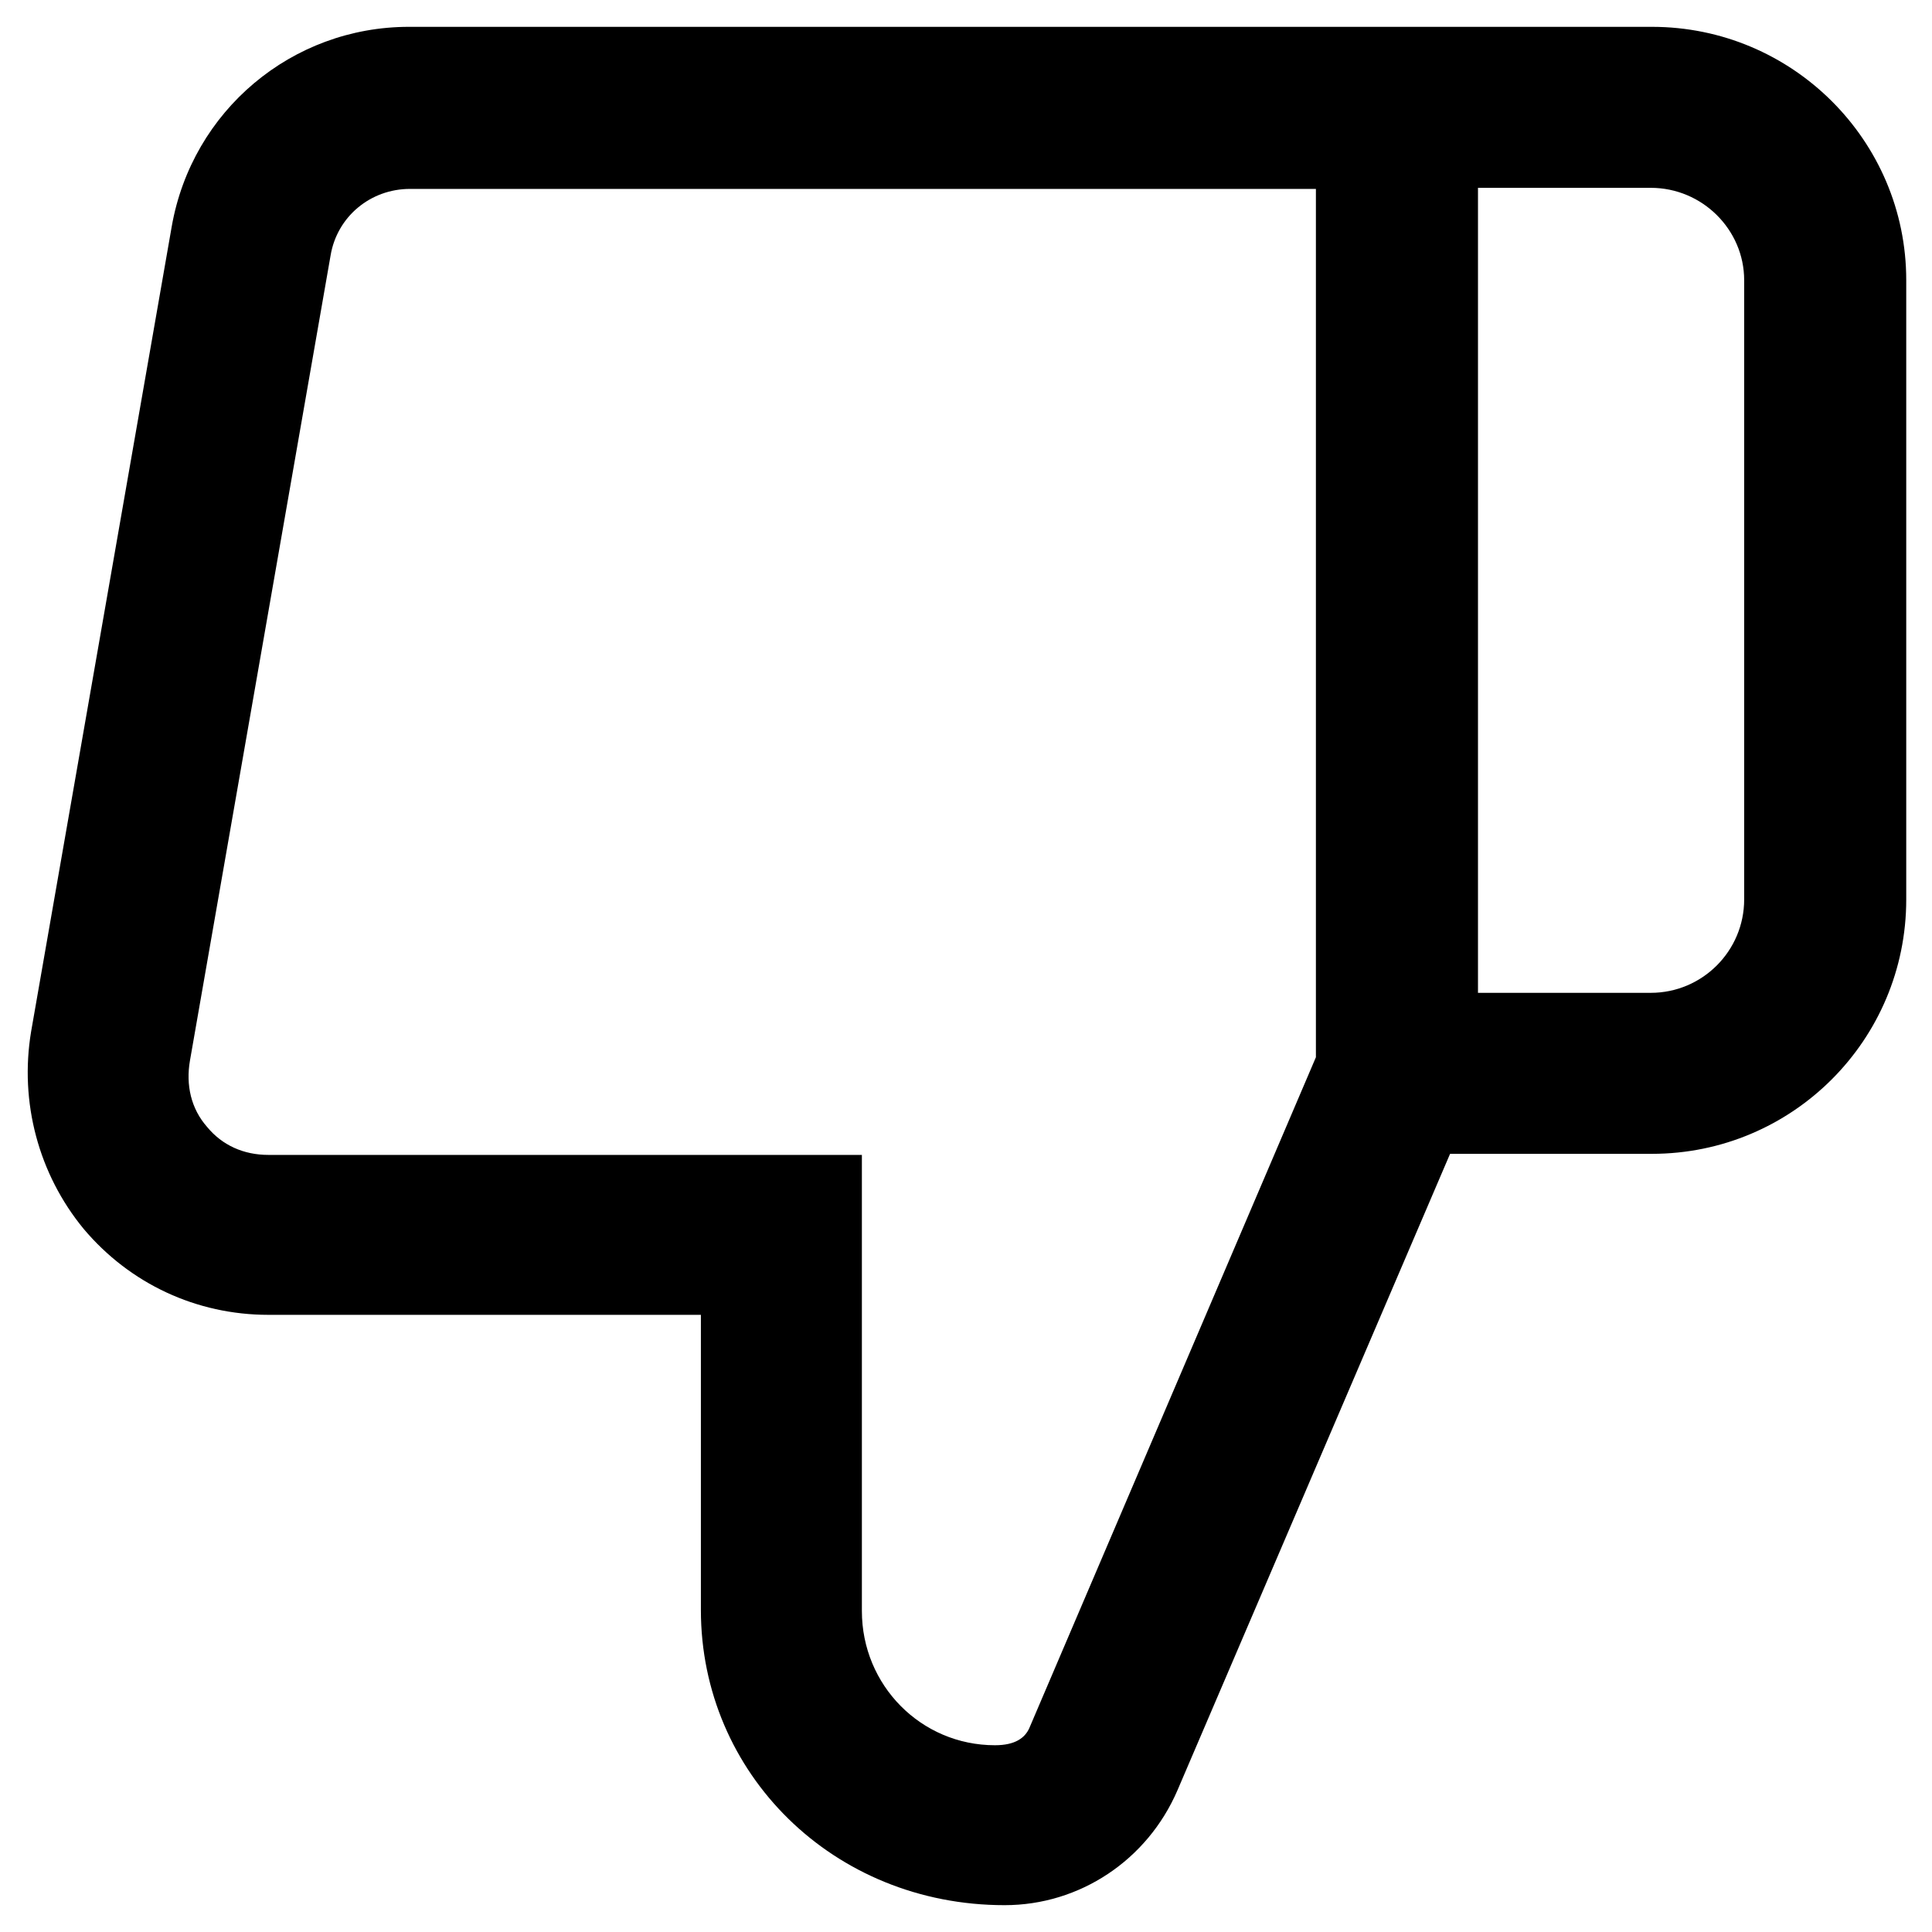 <svg width="18" height="18" viewBox="0 0 18 18" fill="none" xmlns="http://www.w3.org/2000/svg">
<path d="M15.38 0.25H3.81C2.72 0.25 1.79 1.03 1.6 2.11L0.29 9.61C0.18 10.27 0.36 10.94 0.78 11.45C1.21 11.96 1.83 12.25 2.5 12.25H6.53V15C6.53 16.52 7.76 17.75 9.36 17.75C10.06 17.75 10.69 17.33 10.97 16.68L13.51 10.75H15.39C16.7 10.75 17.76 9.69 17.76 8.38V2.61C17.76 1.31 16.7 0.25 15.39 0.25H15.38ZM12.26 9.85L9.59 16.1C9.55 16.19 9.46 16.26 9.27 16.26C8.58 16.26 8.03 15.7 8.03 15.01V10.76H2.5C2.27 10.76 2.07 10.67 1.93 10.5C1.78 10.33 1.73 10.11 1.77 9.88L3.08 2.38C3.14 2.02 3.45 1.76 3.82 1.76H12.26V9.85ZM16.25 8.38C16.25 8.86 15.86 9.25 15.38 9.25H13.77V1.75H15.38C15.86 1.75 16.25 2.14 16.25 2.61V8.38Z" fill="black"/>
</svg>
